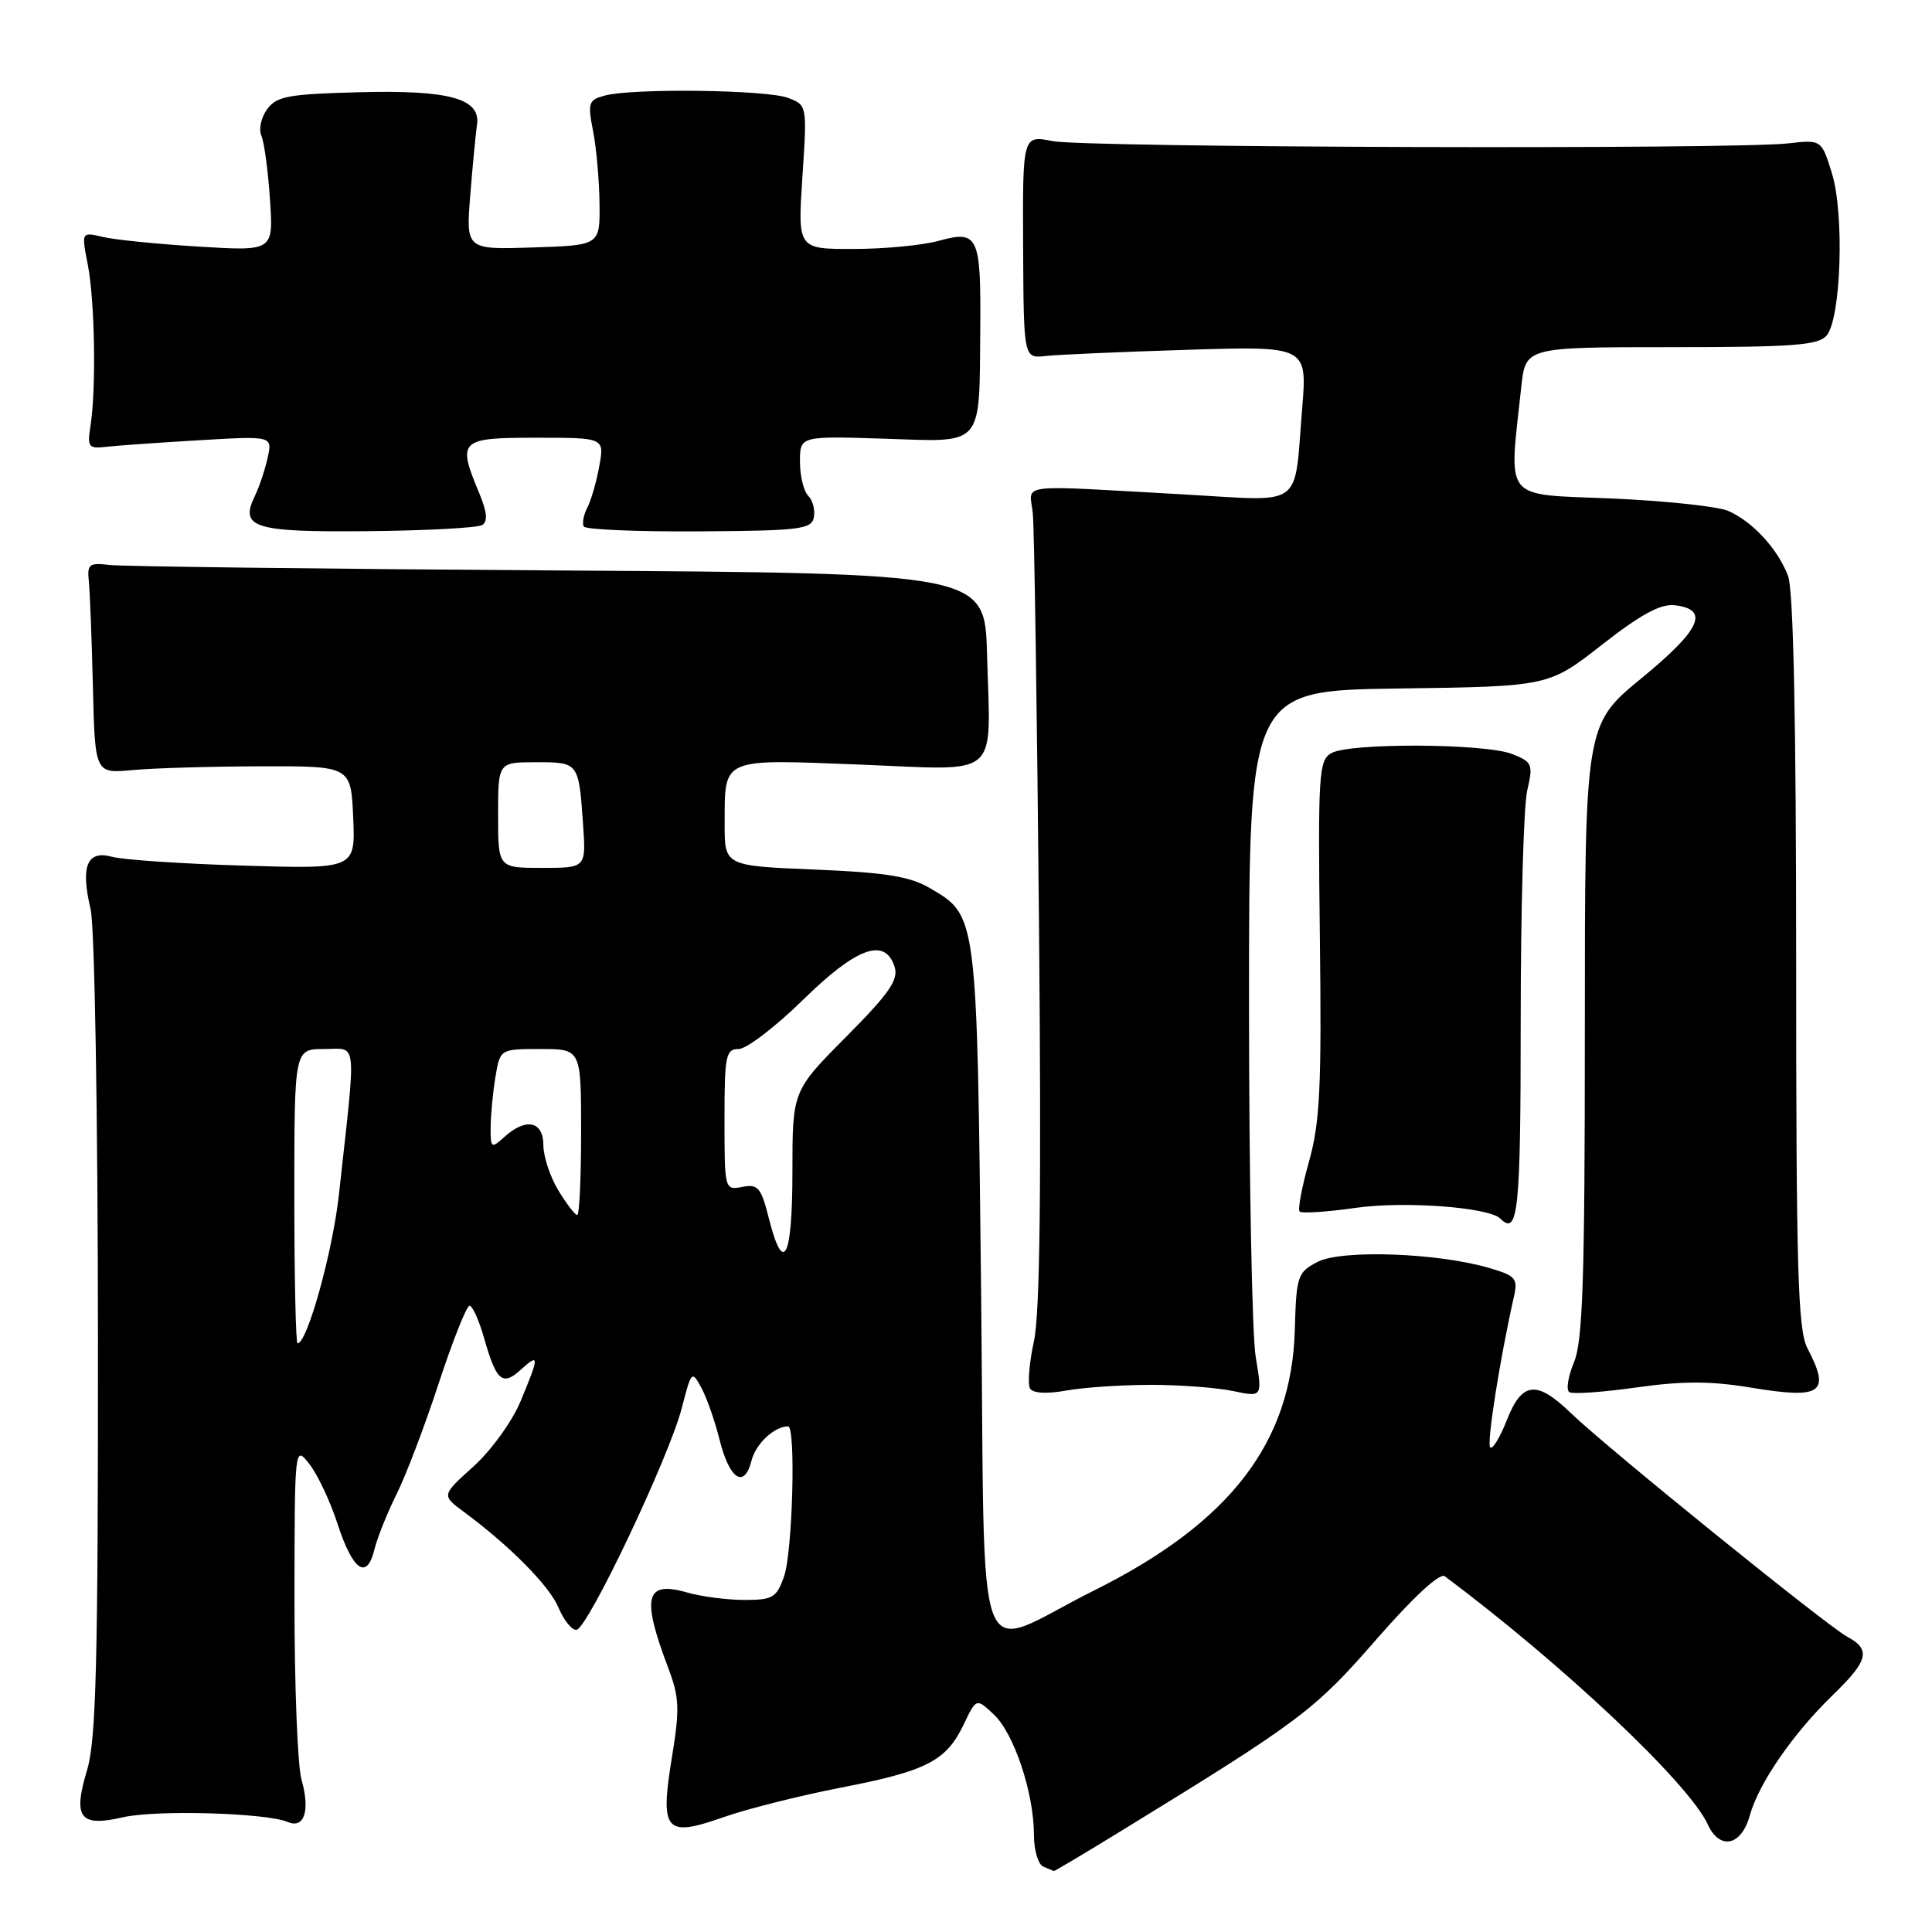 <?xml version="1.0" encoding="UTF-8" standalone="no"?>
<!DOCTYPE svg PUBLIC "-//W3C//DTD SVG 1.1//EN" "http://www.w3.org/Graphics/SVG/1.1/DTD/svg11.dtd" >
<svg xmlns="http://www.w3.org/2000/svg" xmlns:xlink="http://www.w3.org/1999/xlink" version="1.1" viewBox="0 0 256 256">
 <g >
 <path fill="currentColor"
d=" M 148.64 242.56 C 172.37 228.00 174.16 226.65 182.33 217.28 C 187.25 211.64 190.78 208.37 191.44 208.86 C 207.15 220.60 223.80 236.31 226.29 241.75 C 227.87 245.20 230.74 244.60 231.85 240.58 C 233.04 236.29 237.59 229.69 242.91 224.55 C 247.56 220.05 247.93 218.57 244.79 216.89 C 242.10 215.45 212.83 191.77 208.16 187.25 C 203.61 182.85 201.67 183.06 199.66 188.18 C 198.76 190.48 197.77 192.10 197.46 191.79 C 196.97 191.30 198.74 180.08 200.60 171.83 C 201.15 169.40 200.84 169.04 197.35 168.02 C 190.55 166.01 177.73 165.55 174.58 167.21 C 171.93 168.59 171.77 169.06 171.57 176.20 C 171.16 191.16 162.99 201.77 145.00 210.73 C 128.66 218.88 130.58 223.98 130.00 171.00 C 129.45 120.85 129.51 121.36 123.16 117.65 C 120.53 116.12 117.26 115.60 107.91 115.22 C 96.00 114.73 96.00 114.73 96.02 109.11 C 96.04 100.33 95.46 100.59 113.90 101.31 C 132.85 102.06 131.24 103.45 130.79 86.73 C 130.50 75.95 130.50 75.95 74.00 75.59 C 42.92 75.39 16.15 75.06 14.50 74.86 C 11.82 74.54 11.53 74.76 11.77 77.00 C 11.91 78.38 12.16 84.67 12.31 91.00 C 12.59 102.50 12.59 102.50 17.55 102.04 C 20.27 101.78 27.90 101.56 34.50 101.54 C 46.50 101.50 46.50 101.50 46.80 108.32 C 47.09 115.15 47.09 115.15 32.30 114.70 C 24.16 114.46 16.31 113.93 14.85 113.53 C 11.52 112.62 10.65 114.76 12.01 120.50 C 12.54 122.74 12.96 147.64 12.98 177.09 C 13.00 220.38 12.74 230.54 11.54 234.54 C 9.63 240.87 10.57 242.12 16.28 240.80 C 20.65 239.79 35.27 240.21 38.12 241.42 C 40.33 242.36 41.12 239.92 39.95 235.81 C 39.43 234.00 39.01 223.29 39.02 212.01 C 39.04 191.50 39.04 191.50 41.00 194.00 C 42.08 195.38 43.76 198.94 44.73 201.93 C 46.75 208.13 48.61 209.43 49.61 205.32 C 49.99 203.77 51.31 200.47 52.54 198.00 C 53.78 195.53 56.30 188.90 58.14 183.27 C 59.99 177.65 61.82 173.04 62.21 173.02 C 62.60 173.01 63.46 174.91 64.13 177.25 C 65.76 183.00 66.57 183.70 68.98 181.52 C 71.49 179.24 71.49 179.65 68.98 185.67 C 67.87 188.35 65.08 192.20 62.73 194.32 C 58.50 198.14 58.50 198.14 61.45 200.32 C 67.58 204.85 72.82 210.16 74.01 213.03 C 74.69 214.66 75.75 215.99 76.37 215.97 C 77.82 215.93 88.68 193.06 90.36 186.50 C 91.61 181.64 91.68 181.57 92.94 183.90 C 93.65 185.21 94.74 188.33 95.36 190.82 C 96.67 196.04 98.63 197.31 99.58 193.54 C 100.14 191.31 102.60 189.00 104.43 189.00 C 105.47 189.00 105.02 205.65 103.90 208.85 C 102.91 211.70 102.41 212.00 98.65 212.00 C 96.36 212.00 92.94 211.56 91.04 211.01 C 85.51 209.43 84.97 211.57 88.54 221.00 C 90.02 224.92 90.08 226.43 89.04 232.81 C 87.43 242.67 88.14 243.50 95.80 240.81 C 98.93 239.70 105.99 237.93 111.48 236.86 C 122.83 234.66 125.40 233.33 127.72 228.45 C 129.37 225.00 129.37 225.00 131.70 227.19 C 134.37 229.70 137.00 237.60 137.00 243.10 C 137.00 245.15 137.56 247.06 138.25 247.34 C 138.94 247.62 139.56 247.88 139.64 247.92 C 139.72 247.96 143.77 245.55 148.64 242.56 Z  M 152.50 183.50 C 156.35 183.50 161.25 183.87 163.39 184.32 C 167.28 185.14 167.28 185.14 166.39 179.82 C 165.90 176.89 165.50 155.82 165.50 133.00 C 165.50 91.50 165.50 91.50 185.35 91.23 C 205.20 90.96 205.20 90.96 212.27 85.43 C 217.41 81.41 220.04 79.98 221.91 80.20 C 226.58 80.74 225.37 83.41 217.54 89.84 C 210.00 96.03 210.00 96.03 210.00 136.54 C 210.00 169.55 209.73 177.70 208.56 180.51 C 207.77 182.41 207.49 184.19 207.95 184.47 C 208.41 184.75 212.42 184.47 216.86 183.84 C 222.97 182.98 226.67 182.98 232.03 183.87 C 241.41 185.42 242.60 184.59 239.49 178.64 C 238.23 176.21 238.00 168.37 238.00 127.45 C 238.00 95.65 237.64 78.17 236.93 76.32 C 235.58 72.75 232.22 69.10 229.00 67.70 C 227.62 67.10 220.65 66.36 213.50 66.05 C 198.98 65.44 199.92 66.60 201.58 51.25 C 202.14 46.00 202.14 46.00 221.45 46.00 C 237.70 46.00 240.96 45.75 242.05 44.44 C 243.95 42.15 244.40 28.39 242.75 23.00 C 241.36 18.50 241.36 18.50 236.93 19.00 C 229.63 19.82 143.82 19.56 139.50 18.70 C 135.50 17.91 135.50 17.91 135.57 32.70 C 135.64 47.50 135.64 47.50 138.57 47.17 C 140.18 46.99 148.64 46.62 157.36 46.35 C 173.22 45.86 173.22 45.86 172.54 54.18 C 171.45 67.52 172.94 66.42 157.14 65.53 C 134.10 64.25 136.45 63.96 136.85 68.00 C 137.05 69.92 137.41 94.22 137.67 122.00 C 138.00 157.61 137.80 174.04 137.00 177.73 C 136.37 180.61 136.15 183.43 136.49 183.99 C 136.88 184.62 138.72 184.72 141.31 184.25 C 143.61 183.84 148.65 183.50 152.50 183.50 Z  M 201.50 135.25 C 201.50 120.54 201.89 106.82 202.36 104.77 C 203.17 101.26 203.05 100.97 200.36 99.91 C 196.80 98.50 178.87 98.41 176.42 99.79 C 174.74 100.73 174.63 102.49 174.89 124.28 C 175.13 144.07 174.90 148.73 173.45 153.91 C 172.50 157.29 171.94 160.28 172.21 160.54 C 172.48 160.81 175.85 160.59 179.69 160.04 C 186.11 159.13 197.30 159.97 198.80 161.47 C 201.16 163.83 201.50 160.56 201.50 135.25 Z  M 63.89 69.57 C 64.66 69.09 64.54 67.84 63.49 65.32 C 60.56 58.31 60.89 58.00 71.05 58.00 C 80.09 58.00 80.09 58.00 79.41 61.75 C 79.04 63.81 78.33 66.30 77.82 67.27 C 77.32 68.24 77.11 69.37 77.36 69.77 C 77.61 70.17 84.49 70.46 92.65 70.41 C 106.00 70.32 107.53 70.14 107.84 68.55 C 108.03 67.58 107.70 66.30 107.09 65.69 C 106.49 65.09 106.00 63.06 106.00 61.18 C 106.00 57.77 106.00 57.77 117.20 58.13 C 130.48 58.57 129.75 59.41 129.89 43.50 C 129.99 31.27 129.60 30.46 124.39 31.91 C 122.25 32.50 117.17 32.99 113.10 32.99 C 105.70 33.00 105.70 33.00 106.32 23.47 C 106.95 13.93 106.95 13.93 104.41 12.97 C 101.59 11.89 83.84 11.67 80.15 12.66 C 77.98 13.24 77.85 13.61 78.59 17.39 C 79.03 19.65 79.41 23.98 79.44 27.00 C 79.50 32.50 79.50 32.50 70.62 32.79 C 61.73 33.08 61.73 33.08 62.32 25.79 C 62.64 21.78 63.04 17.63 63.20 16.56 C 63.74 13.07 59.58 11.91 47.67 12.22 C 38.23 12.46 36.65 12.75 35.40 14.47 C 34.60 15.56 34.26 17.13 34.63 17.97 C 35.00 18.81 35.52 22.60 35.77 26.39 C 36.24 33.28 36.24 33.28 26.37 32.68 C 20.94 32.35 15.21 31.77 13.64 31.40 C 10.78 30.72 10.78 30.72 11.64 35.11 C 12.57 39.87 12.76 51.68 11.98 56.50 C 11.55 59.22 11.74 59.47 14.00 59.21 C 15.38 59.05 20.91 58.66 26.30 58.34 C 36.10 57.76 36.10 57.76 35.47 60.63 C 35.13 62.21 34.36 64.50 33.77 65.72 C 31.72 69.94 33.61 70.53 48.82 70.38 C 56.50 70.31 63.29 69.94 63.89 69.57 Z  M 39.00 158.50 C 39.00 139.00 39.00 139.00 42.95 139.00 C 47.42 139.00 47.23 137.15 44.91 158.28 C 44.08 165.87 40.71 178.00 39.43 178.00 C 39.19 178.00 39.00 169.22 39.00 158.50 Z  M 101.87 161.41 C 100.85 157.35 100.44 156.87 98.36 157.27 C 96.02 157.72 96.00 157.66 96.00 148.36 C 96.00 139.87 96.17 139.00 97.88 139.00 C 98.91 139.00 102.74 136.07 106.39 132.50 C 113.52 125.51 117.28 124.15 118.54 128.12 C 119.08 129.83 117.84 131.62 112.11 137.39 C 105.00 144.55 105.00 144.55 105.00 155.27 C 105.00 166.78 103.81 169.11 101.87 161.41 Z  M 73.99 157.75 C 72.90 155.96 72.01 153.26 72.00 151.75 C 72.00 148.55 69.70 148.06 66.83 150.65 C 65.10 152.22 65.00 152.16 65.01 149.40 C 65.02 147.81 65.30 144.81 65.64 142.75 C 66.26 139.00 66.26 139.00 71.63 139.00 C 77.00 139.00 77.00 139.00 77.00 150.00 C 77.00 156.05 76.77 161.00 76.49 161.00 C 76.20 161.00 75.08 159.54 73.99 157.75 Z  M 66.00 108.00 C 66.00 101.00 66.00 101.00 71.03 101.00 C 76.69 101.00 76.68 100.99 77.26 109.25 C 77.66 115.00 77.66 115.00 71.83 115.00 C 66.00 115.00 66.00 115.00 66.00 108.00 Z "/>
</g>
</svg>